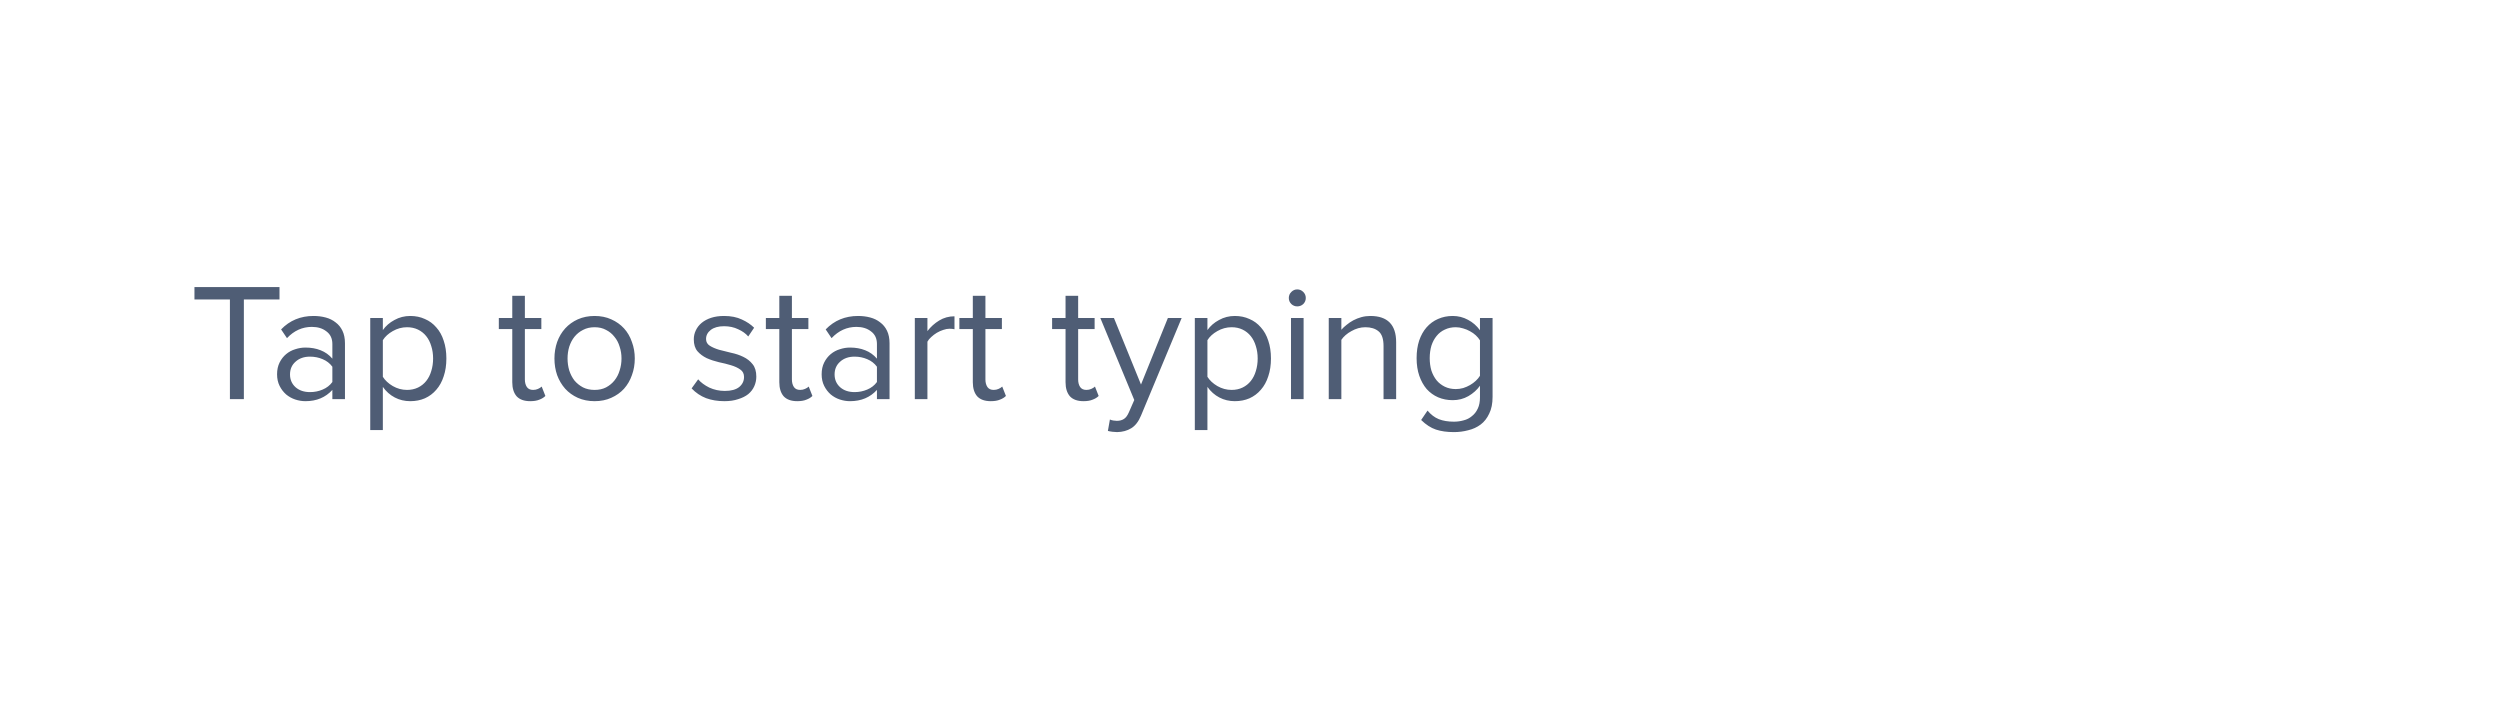 <svg width="238" height="67" viewBox="0 0 238 67" fill="none" xmlns="http://www.w3.org/2000/svg">
<g filter="url(#filter0_d)">
<rect x="6" y="6" width="226" height="55" rx="4" fill="white" fill-opacity="0.71"/>
<rect x="6.75" y="6.75" width="224.5" height="53.5" rx="3.25" stroke="white" stroke-width="1.5"/>
</g>
<path d="M21.888 38V28.512H18.512V27.328H26.608V28.512H23.216V38H21.888ZM31.641 38V37.12C30.991 37.835 30.137 38.192 29.081 38.192C28.751 38.192 28.425 38.139 28.105 38.032C27.785 37.925 27.497 37.765 27.241 37.552C26.985 37.328 26.777 37.056 26.617 36.736C26.457 36.416 26.377 36.048 26.377 35.632C26.377 35.205 26.457 34.832 26.617 34.512C26.777 34.192 26.985 33.925 27.241 33.712C27.497 33.499 27.785 33.344 28.105 33.248C28.425 33.141 28.751 33.088 29.081 33.088C29.615 33.088 30.095 33.173 30.521 33.344C30.959 33.515 31.332 33.781 31.641 34.144V32.752C31.641 32.229 31.455 31.829 31.081 31.552C30.719 31.264 30.255 31.12 29.689 31.12C28.783 31.12 27.993 31.477 27.321 32.192L26.761 31.36C27.583 30.507 28.612 30.08 29.849 30.08C30.255 30.08 30.639 30.128 31.001 30.224C31.364 30.32 31.679 30.475 31.945 30.688C32.223 30.891 32.441 31.157 32.601 31.488C32.761 31.819 32.841 32.219 32.841 32.688V38H31.641ZM29.513 37.328C29.94 37.328 30.34 37.248 30.713 37.088C31.097 36.928 31.407 36.688 31.641 36.368V34.912C31.407 34.592 31.097 34.352 30.713 34.192C30.34 34.032 29.94 33.952 29.513 33.952C28.948 33.952 28.489 34.112 28.137 34.432C27.785 34.741 27.609 35.147 27.609 35.648C27.609 36.139 27.785 36.544 28.137 36.864C28.489 37.173 28.948 37.328 29.513 37.328ZM39.055 38.192C38.522 38.192 38.031 38.075 37.583 37.84C37.135 37.605 36.756 37.269 36.447 36.832V40.944H35.247V30.272H36.447V31.424C36.724 31.029 37.092 30.709 37.551 30.464C38.01 30.208 38.511 30.08 39.055 30.08C39.567 30.08 40.031 30.176 40.447 30.368C40.873 30.549 41.236 30.816 41.535 31.168C41.844 31.509 42.079 31.931 42.239 32.432C42.41 32.933 42.495 33.499 42.495 34.128C42.495 34.757 42.41 35.323 42.239 35.824C42.079 36.325 41.844 36.752 41.535 37.104C41.236 37.456 40.873 37.728 40.447 37.92C40.031 38.101 39.567 38.192 39.055 38.192ZM38.751 37.12C39.135 37.12 39.481 37.045 39.791 36.896C40.1 36.747 40.361 36.539 40.575 36.272C40.788 36.005 40.948 35.691 41.055 35.328C41.172 34.955 41.231 34.555 41.231 34.128C41.231 33.701 41.172 33.307 41.055 32.944C40.948 32.581 40.788 32.267 40.575 32C40.361 31.733 40.1 31.525 39.791 31.376C39.481 31.227 39.135 31.152 38.751 31.152C38.271 31.152 37.818 31.275 37.391 31.52C36.975 31.755 36.66 32.043 36.447 32.384V35.872C36.66 36.213 36.975 36.507 37.391 36.752C37.818 36.997 38.271 37.12 38.751 37.12ZM50.48 38.192C49.904 38.192 49.472 38.037 49.184 37.728C48.907 37.408 48.768 36.96 48.768 36.384V31.328H47.488V30.272H48.768V28.16H49.968V30.272H51.536V31.328H49.968V36.128C49.968 36.416 50.032 36.656 50.16 36.848C50.288 37.029 50.486 37.12 50.752 37.12C50.923 37.12 51.078 37.088 51.216 37.024C51.365 36.96 51.483 36.885 51.568 36.8L51.92 37.696C51.771 37.845 51.579 37.963 51.344 38.048C51.12 38.144 50.832 38.192 50.48 38.192ZM56.607 38.192C56.021 38.192 55.487 38.085 55.007 37.872C54.538 37.659 54.138 37.371 53.807 37.008C53.477 36.635 53.221 36.203 53.039 35.712C52.869 35.221 52.783 34.693 52.783 34.128C52.783 33.573 52.869 33.051 53.039 32.56C53.221 32.059 53.477 31.627 53.807 31.264C54.138 30.901 54.538 30.613 55.007 30.4C55.487 30.187 56.021 30.08 56.607 30.08C57.194 30.08 57.722 30.187 58.191 30.4C58.671 30.613 59.077 30.901 59.407 31.264C59.738 31.627 59.989 32.059 60.159 32.56C60.341 33.051 60.431 33.573 60.431 34.128C60.431 34.693 60.341 35.221 60.159 35.712C59.989 36.203 59.738 36.635 59.407 37.008C59.077 37.371 58.671 37.659 58.191 37.872C57.722 38.085 57.194 38.192 56.607 38.192ZM56.607 37.12C57.023 37.12 57.386 37.04 57.695 36.88C58.015 36.709 58.282 36.491 58.495 36.224C58.719 35.947 58.885 35.627 58.991 35.264C59.109 34.901 59.167 34.523 59.167 34.128C59.167 33.733 59.109 33.36 58.991 33.008C58.885 32.645 58.719 32.331 58.495 32.064C58.282 31.787 58.015 31.568 57.695 31.408C57.386 31.237 57.023 31.152 56.607 31.152C56.191 31.152 55.823 31.237 55.503 31.408C55.183 31.568 54.911 31.787 54.687 32.064C54.474 32.331 54.309 32.645 54.191 33.008C54.085 33.36 54.031 33.733 54.031 34.128C54.031 34.523 54.085 34.901 54.191 35.264C54.309 35.627 54.474 35.947 54.687 36.224C54.911 36.491 55.183 36.709 55.503 36.88C55.823 37.04 56.191 37.12 56.607 37.12ZM68.96 38.192C68.32 38.192 67.739 38.096 67.216 37.904C66.694 37.701 66.235 37.392 65.841 36.976L66.465 36.112C66.721 36.411 67.073 36.672 67.52 36.896C67.979 37.109 68.475 37.216 69.008 37.216C69.606 37.216 70.059 37.093 70.368 36.848C70.678 36.592 70.832 36.272 70.832 35.888C70.832 35.579 70.715 35.344 70.481 35.184C70.246 35.013 69.947 34.875 69.585 34.768C69.233 34.661 68.849 34.565 68.433 34.48C68.027 34.384 67.643 34.256 67.281 34.096C66.928 33.925 66.635 33.707 66.4 33.44C66.166 33.163 66.049 32.784 66.049 32.304C66.049 32.005 66.112 31.723 66.24 31.456C66.368 31.179 66.555 30.939 66.8 30.736C67.046 30.533 67.344 30.373 67.697 30.256C68.059 30.139 68.47 30.08 68.928 30.08C69.59 30.08 70.155 30.192 70.624 30.416C71.094 30.629 71.483 30.891 71.793 31.2L71.233 32.032C70.998 31.755 70.678 31.525 70.272 31.344C69.878 31.152 69.43 31.056 68.928 31.056C68.395 31.056 67.974 31.173 67.665 31.408C67.366 31.643 67.216 31.931 67.216 32.272C67.216 32.549 67.334 32.763 67.569 32.912C67.803 33.061 68.097 33.189 68.448 33.296C68.811 33.392 69.195 33.488 69.6 33.584C70.016 33.669 70.4 33.797 70.752 33.968C71.115 34.139 71.414 34.373 71.648 34.672C71.883 34.96 72.001 35.355 72.001 35.856C72.001 36.176 71.936 36.48 71.808 36.768C71.68 37.056 71.489 37.307 71.233 37.52C70.977 37.723 70.656 37.883 70.272 38C69.899 38.128 69.462 38.192 68.96 38.192ZM75.902 38.192C75.326 38.192 74.894 38.037 74.606 37.728C74.329 37.408 74.19 36.96 74.19 36.384V31.328H72.91V30.272H74.19V28.16H75.39V30.272H76.958V31.328H75.39V36.128C75.39 36.416 75.454 36.656 75.582 36.848C75.71 37.029 75.907 37.12 76.174 37.12C76.345 37.12 76.499 37.088 76.638 37.024C76.787 36.96 76.905 36.885 76.99 36.8L77.342 37.696C77.193 37.845 77.001 37.963 76.766 38.048C76.542 38.144 76.254 38.192 75.902 38.192ZM83.485 38V37.12C82.835 37.835 81.981 38.192 80.925 38.192C80.594 38.192 80.269 38.139 79.949 38.032C79.629 37.925 79.341 37.765 79.085 37.552C78.829 37.328 78.621 37.056 78.461 36.736C78.301 36.416 78.221 36.048 78.221 35.632C78.221 35.205 78.301 34.832 78.461 34.512C78.621 34.192 78.829 33.925 79.085 33.712C79.341 33.499 79.629 33.344 79.949 33.248C80.269 33.141 80.594 33.088 80.925 33.088C81.459 33.088 81.939 33.173 82.365 33.344C82.802 33.515 83.176 33.781 83.485 34.144V32.752C83.485 32.229 83.299 31.829 82.925 31.552C82.562 31.264 82.099 31.12 81.533 31.12C80.626 31.12 79.837 31.477 79.165 32.192L78.605 31.36C79.427 30.507 80.456 30.08 81.693 30.08C82.099 30.08 82.483 30.128 82.845 30.224C83.208 30.32 83.522 30.475 83.789 30.688C84.067 30.891 84.285 31.157 84.445 31.488C84.605 31.819 84.685 32.219 84.685 32.688V38H83.485ZM81.357 37.328C81.784 37.328 82.184 37.248 82.557 37.088C82.941 36.928 83.251 36.688 83.485 36.368V34.912C83.251 34.592 82.941 34.352 82.557 34.192C82.184 34.032 81.784 33.952 81.357 33.952C80.792 33.952 80.333 34.112 79.981 34.432C79.629 34.741 79.453 35.147 79.453 35.648C79.453 36.139 79.629 36.544 79.981 36.864C80.333 37.173 80.792 37.328 81.357 37.328ZM87.091 38V30.272H88.291V31.52C88.6 31.115 88.973 30.779 89.411 30.512C89.848 30.245 90.333 30.112 90.867 30.112V31.344C90.717 31.312 90.557 31.296 90.387 31.296C90.205 31.296 90.008 31.333 89.795 31.408C89.592 31.472 89.389 31.563 89.187 31.68C88.995 31.797 88.819 31.931 88.659 32.08C88.499 32.219 88.376 32.368 88.291 32.528V38H87.091ZM94.324 38.192C93.748 38.192 93.316 38.037 93.028 37.728C92.751 37.408 92.612 36.96 92.612 36.384V31.328H91.332V30.272H92.612V28.16H93.812V30.272H95.38V31.328H93.812V36.128C93.812 36.416 93.876 36.656 94.004 36.848C94.132 37.029 94.329 37.12 94.596 37.12C94.766 37.12 94.921 37.088 95.06 37.024C95.209 36.96 95.326 36.885 95.412 36.8L95.764 37.696C95.615 37.845 95.422 37.963 95.188 38.048C94.964 38.144 94.676 38.192 94.324 38.192ZM103.152 38.192C102.576 38.192 102.144 38.037 101.856 37.728C101.579 37.408 101.44 36.96 101.44 36.384V31.328H100.16V30.272H101.44V28.16H102.64V30.272H104.208V31.328H102.64V36.128C102.64 36.416 102.704 36.656 102.832 36.848C102.96 37.029 103.157 37.12 103.424 37.12C103.595 37.12 103.749 37.088 103.888 37.024C104.037 36.96 104.155 36.885 104.24 36.8L104.592 37.696C104.443 37.845 104.251 37.963 104.016 38.048C103.792 38.144 103.504 38.192 103.152 38.192ZM105.663 39.936C105.748 39.979 105.855 40.011 105.983 40.032C106.111 40.053 106.223 40.064 106.319 40.064C106.586 40.064 106.81 40.005 106.991 39.888C107.172 39.781 107.332 39.568 107.471 39.248L107.983 38.08L104.751 30.272H106.047L108.623 36.608L111.183 30.272H112.495L108.623 39.568C108.388 40.133 108.079 40.533 107.695 40.768C107.311 41.003 106.863 41.125 106.351 41.136C106.223 41.136 106.074 41.125 105.903 41.104C105.732 41.083 105.588 41.056 105.471 41.024L105.663 39.936ZM117.555 38.192C117.022 38.192 116.531 38.075 116.083 37.84C115.635 37.605 115.256 37.269 114.947 36.832V40.944H113.747V30.272H114.947V31.424C115.224 31.029 115.592 30.709 116.051 30.464C116.51 30.208 117.011 30.08 117.555 30.08C118.067 30.08 118.531 30.176 118.947 30.368C119.374 30.549 119.736 30.816 120.035 31.168C120.344 31.509 120.579 31.931 120.739 32.432C120.91 32.933 120.995 33.499 120.995 34.128C120.995 34.757 120.91 35.323 120.739 35.824C120.579 36.325 120.344 36.752 120.035 37.104C119.736 37.456 119.374 37.728 118.947 37.92C118.531 38.101 118.067 38.192 117.555 38.192ZM117.251 37.12C117.635 37.12 117.982 37.045 118.291 36.896C118.6 36.747 118.862 36.539 119.075 36.272C119.288 36.005 119.448 35.691 119.555 35.328C119.672 34.955 119.731 34.555 119.731 34.128C119.731 33.701 119.672 33.307 119.555 32.944C119.448 32.581 119.288 32.267 119.075 32C118.862 31.733 118.6 31.525 118.291 31.376C117.982 31.227 117.635 31.152 117.251 31.152C116.771 31.152 116.318 31.275 115.891 31.52C115.475 31.755 115.16 32.043 114.947 32.384V35.872C115.16 36.213 115.475 36.507 115.891 36.752C116.318 36.997 116.771 37.12 117.251 37.12ZM123.495 29.168C123.282 29.168 123.095 29.093 122.935 28.944C122.775 28.784 122.695 28.592 122.695 28.368C122.695 28.144 122.775 27.952 122.935 27.792C123.095 27.632 123.282 27.552 123.495 27.552C123.719 27.552 123.911 27.632 124.071 27.792C124.231 27.952 124.311 28.144 124.311 28.368C124.311 28.592 124.231 28.784 124.071 28.944C123.911 29.093 123.719 29.168 123.495 29.168ZM122.903 38V30.272H124.103V38H122.903ZM131.713 38V32.944C131.713 32.261 131.553 31.792 131.233 31.536C130.924 31.28 130.508 31.152 129.985 31.152C129.75 31.152 129.521 31.184 129.297 31.248C129.073 31.312 128.86 31.403 128.657 31.52C128.454 31.627 128.268 31.755 128.097 31.904C127.937 32.043 127.804 32.192 127.697 32.352V38H126.497V30.272H127.697V31.392C127.836 31.232 128.001 31.077 128.193 30.928C128.385 30.768 128.598 30.624 128.833 30.496C129.078 30.368 129.334 30.267 129.601 30.192C129.878 30.117 130.161 30.08 130.449 30.08C132.092 30.08 132.913 30.912 132.913 32.576V38H131.713ZM138.413 41.136C137.752 41.136 137.181 41.056 136.701 40.896C136.221 40.736 135.752 40.432 135.293 39.984L135.901 39.088C136.221 39.472 136.579 39.744 136.973 39.904C137.379 40.064 137.859 40.144 138.413 40.144C138.733 40.144 139.043 40.101 139.341 40.016C139.64 39.941 139.901 39.808 140.125 39.616C140.36 39.435 140.547 39.195 140.685 38.896C140.824 38.608 140.893 38.251 140.893 37.824V36.72C140.616 37.115 140.248 37.445 139.789 37.712C139.341 37.968 138.845 38.096 138.301 38.096C137.8 38.096 137.336 38.005 136.909 37.824C136.493 37.643 136.131 37.381 135.821 37.04C135.523 36.688 135.288 36.267 135.117 35.776C134.947 35.285 134.861 34.725 134.861 34.096C134.861 33.477 134.941 32.923 135.101 32.432C135.272 31.931 135.507 31.509 135.805 31.168C136.115 30.816 136.477 30.549 136.893 30.368C137.32 30.176 137.789 30.08 138.301 30.08C138.824 30.08 139.309 30.203 139.757 30.448C140.205 30.683 140.584 31.013 140.893 31.44V30.272H142.093V37.776C142.093 38.416 141.987 38.949 141.773 39.376C141.571 39.813 141.299 40.16 140.957 40.416C140.616 40.672 140.221 40.853 139.773 40.96C139.336 41.077 138.883 41.136 138.413 41.136ZM138.589 37.04C138.824 37.04 139.059 37.008 139.293 36.944C139.528 36.869 139.747 36.773 139.949 36.656C140.152 36.539 140.333 36.405 140.493 36.256C140.653 36.107 140.787 35.947 140.893 35.776V32.4C140.787 32.229 140.653 32.069 140.493 31.92C140.333 31.771 140.152 31.643 139.949 31.536C139.747 31.419 139.528 31.328 139.293 31.264C139.059 31.189 138.824 31.152 138.589 31.152C138.205 31.152 137.859 31.227 137.549 31.376C137.24 31.515 136.979 31.717 136.765 31.984C136.552 32.24 136.387 32.549 136.269 32.912C136.163 33.275 136.109 33.669 136.109 34.096C136.109 34.523 136.163 34.917 136.269 35.28C136.387 35.632 136.552 35.941 136.765 36.208C136.979 36.464 137.24 36.667 137.549 36.816C137.859 36.965 138.205 37.04 138.589 37.04Z" fill="#4F5D75"/>
<defs>
<filter id="filter0_d" x="0" y="0" width="238" height="67" filterUnits="userSpaceOnUse" color-interpolation-filters="sRGB">
<feFlood flood-opacity="0" result="BackgroundImageFix"/>
<feColorMatrix in="SourceAlpha" type="matrix" values="0 0 0 0 0 0 0 0 0 0 0 0 0 0 0 0 0 0 127 0"/>
<feOffset/>
<feGaussianBlur stdDeviation="3"/>
<feColorMatrix type="matrix" values="0 0 0 0 0 0 0 0 0 0 0 0 0 0 0 0 0 0 0.3 0"/>
<feBlend mode="normal" in2="BackgroundImageFix" result="effect1_dropShadow"/>
<feBlend mode="normal" in="SourceGraphic" in2="effect1_dropShadow" result="shape"/>
</filter>
</defs>
</svg>
